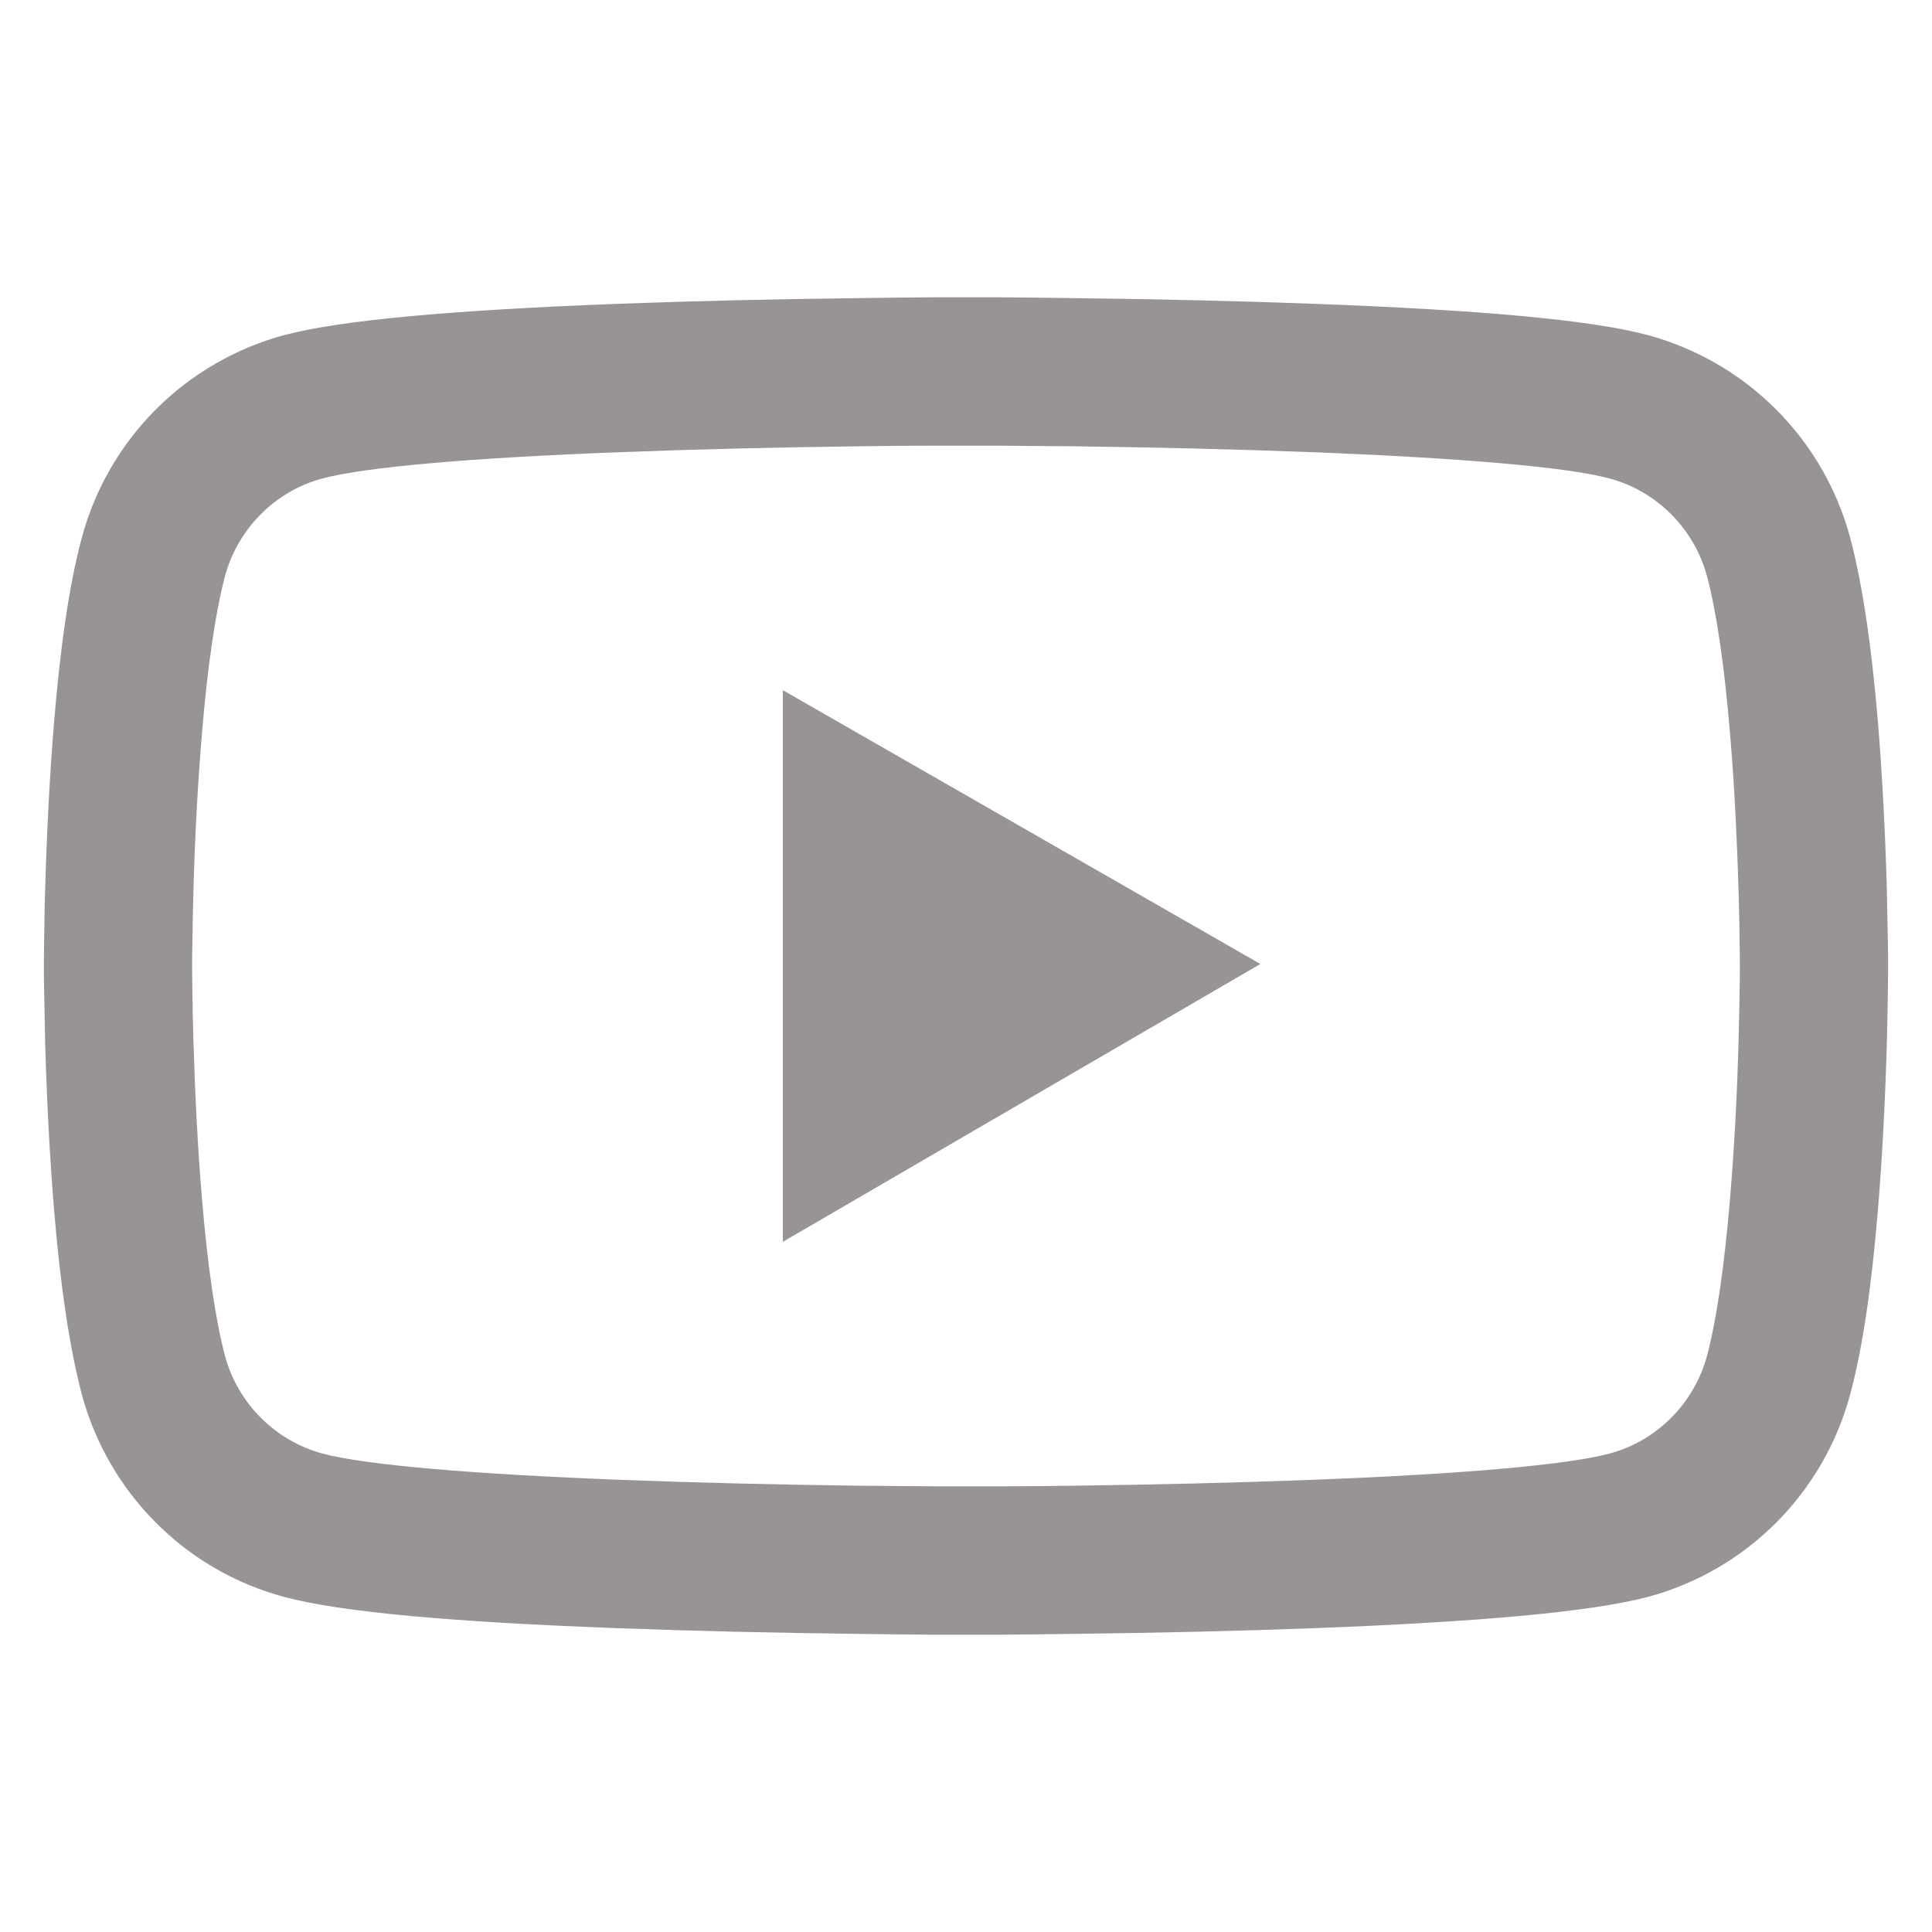 <svg width="16" height="16" viewBox="0 0 22 16" fill="none" xmlns="http://www.w3.org/2000/svg">
<path d="M21.5 7.934C21.5 7.883 21.5 7.824 21.498 7.756C21.495 7.566 21.491 7.353 21.486 7.126C21.467 6.472 21.434 5.82 21.383 5.206C21.312 4.36 21.209 3.655 21.069 3.125C20.92 2.572 20.63 2.068 20.225 1.663C19.821 1.258 19.317 0.966 18.765 0.816C18.102 0.638 16.803 0.528 14.975 0.46C14.105 0.427 13.175 0.406 12.245 0.395C11.919 0.39 11.616 0.387 11.345 0.385H10.655C10.384 0.387 10.081 0.39 9.755 0.395C8.825 0.406 7.895 0.427 7.025 0.46C5.197 0.53 3.896 0.641 3.235 0.816C2.683 0.966 2.179 1.257 1.774 1.663C1.37 2.068 1.079 2.572 0.931 3.125C0.788 3.655 0.688 4.36 0.617 5.206C0.566 5.82 0.533 6.472 0.514 7.126C0.507 7.353 0.505 7.566 0.502 7.756C0.502 7.824 0.5 7.883 0.5 7.934V8.066C0.5 8.117 0.5 8.176 0.502 8.244C0.505 8.434 0.509 8.647 0.514 8.874C0.533 9.528 0.566 10.18 0.617 10.794C0.688 11.64 0.791 12.345 0.931 12.875C1.231 13.998 2.112 14.884 3.235 15.184C3.896 15.362 5.197 15.472 7.025 15.54C7.895 15.573 8.825 15.594 9.755 15.605C10.081 15.61 10.384 15.613 10.655 15.615H11.345C11.616 15.613 11.919 15.61 12.245 15.605C13.175 15.594 14.105 15.573 14.975 15.54C16.803 15.47 18.104 15.359 18.765 15.184C19.887 14.884 20.769 14 21.069 12.875C21.212 12.345 21.312 11.64 21.383 10.794C21.434 10.18 21.467 9.528 21.486 8.874C21.493 8.647 21.495 8.434 21.498 8.244C21.498 8.176 21.5 8.117 21.5 8.066V7.934ZM19.812 8.056C19.812 8.105 19.812 8.159 19.81 8.223C19.808 8.405 19.803 8.607 19.798 8.825C19.782 9.448 19.749 10.072 19.7 10.651C19.637 11.405 19.548 12.024 19.438 12.439C19.292 12.98 18.866 13.409 18.327 13.552C17.834 13.684 16.595 13.789 14.909 13.852C14.056 13.885 13.137 13.906 12.221 13.918C11.9 13.923 11.602 13.925 11.335 13.925H10.665L9.779 13.918C8.863 13.906 7.946 13.885 7.091 13.852C5.405 13.787 4.163 13.684 3.673 13.552C3.134 13.407 2.708 12.98 2.562 12.439C2.452 12.024 2.363 11.405 2.3 10.651C2.251 10.072 2.22 9.448 2.202 8.825C2.195 8.607 2.192 8.403 2.19 8.223C2.19 8.159 2.188 8.103 2.188 8.056V7.944C2.188 7.895 2.188 7.841 2.19 7.777C2.192 7.595 2.197 7.393 2.202 7.175C2.218 6.552 2.251 5.928 2.3 5.349C2.363 4.595 2.452 3.976 2.562 3.561C2.708 3.02 3.134 2.591 3.673 2.448C4.166 2.316 5.405 2.211 7.091 2.148C7.944 2.115 8.863 2.094 9.779 2.082C10.1 2.077 10.398 2.075 10.665 2.075H11.335L12.221 2.082C13.137 2.094 14.054 2.115 14.909 2.148C16.595 2.213 17.837 2.316 18.327 2.448C18.866 2.593 19.292 3.02 19.438 3.561C19.548 3.976 19.637 4.595 19.7 5.349C19.749 5.928 19.78 6.552 19.798 7.175C19.805 7.393 19.808 7.597 19.81 7.777C19.81 7.841 19.812 7.897 19.812 7.944V8.056ZM8.914 11.141L14.352 7.977L8.914 4.859V11.141Z" fill="#989494"/>
</svg>
